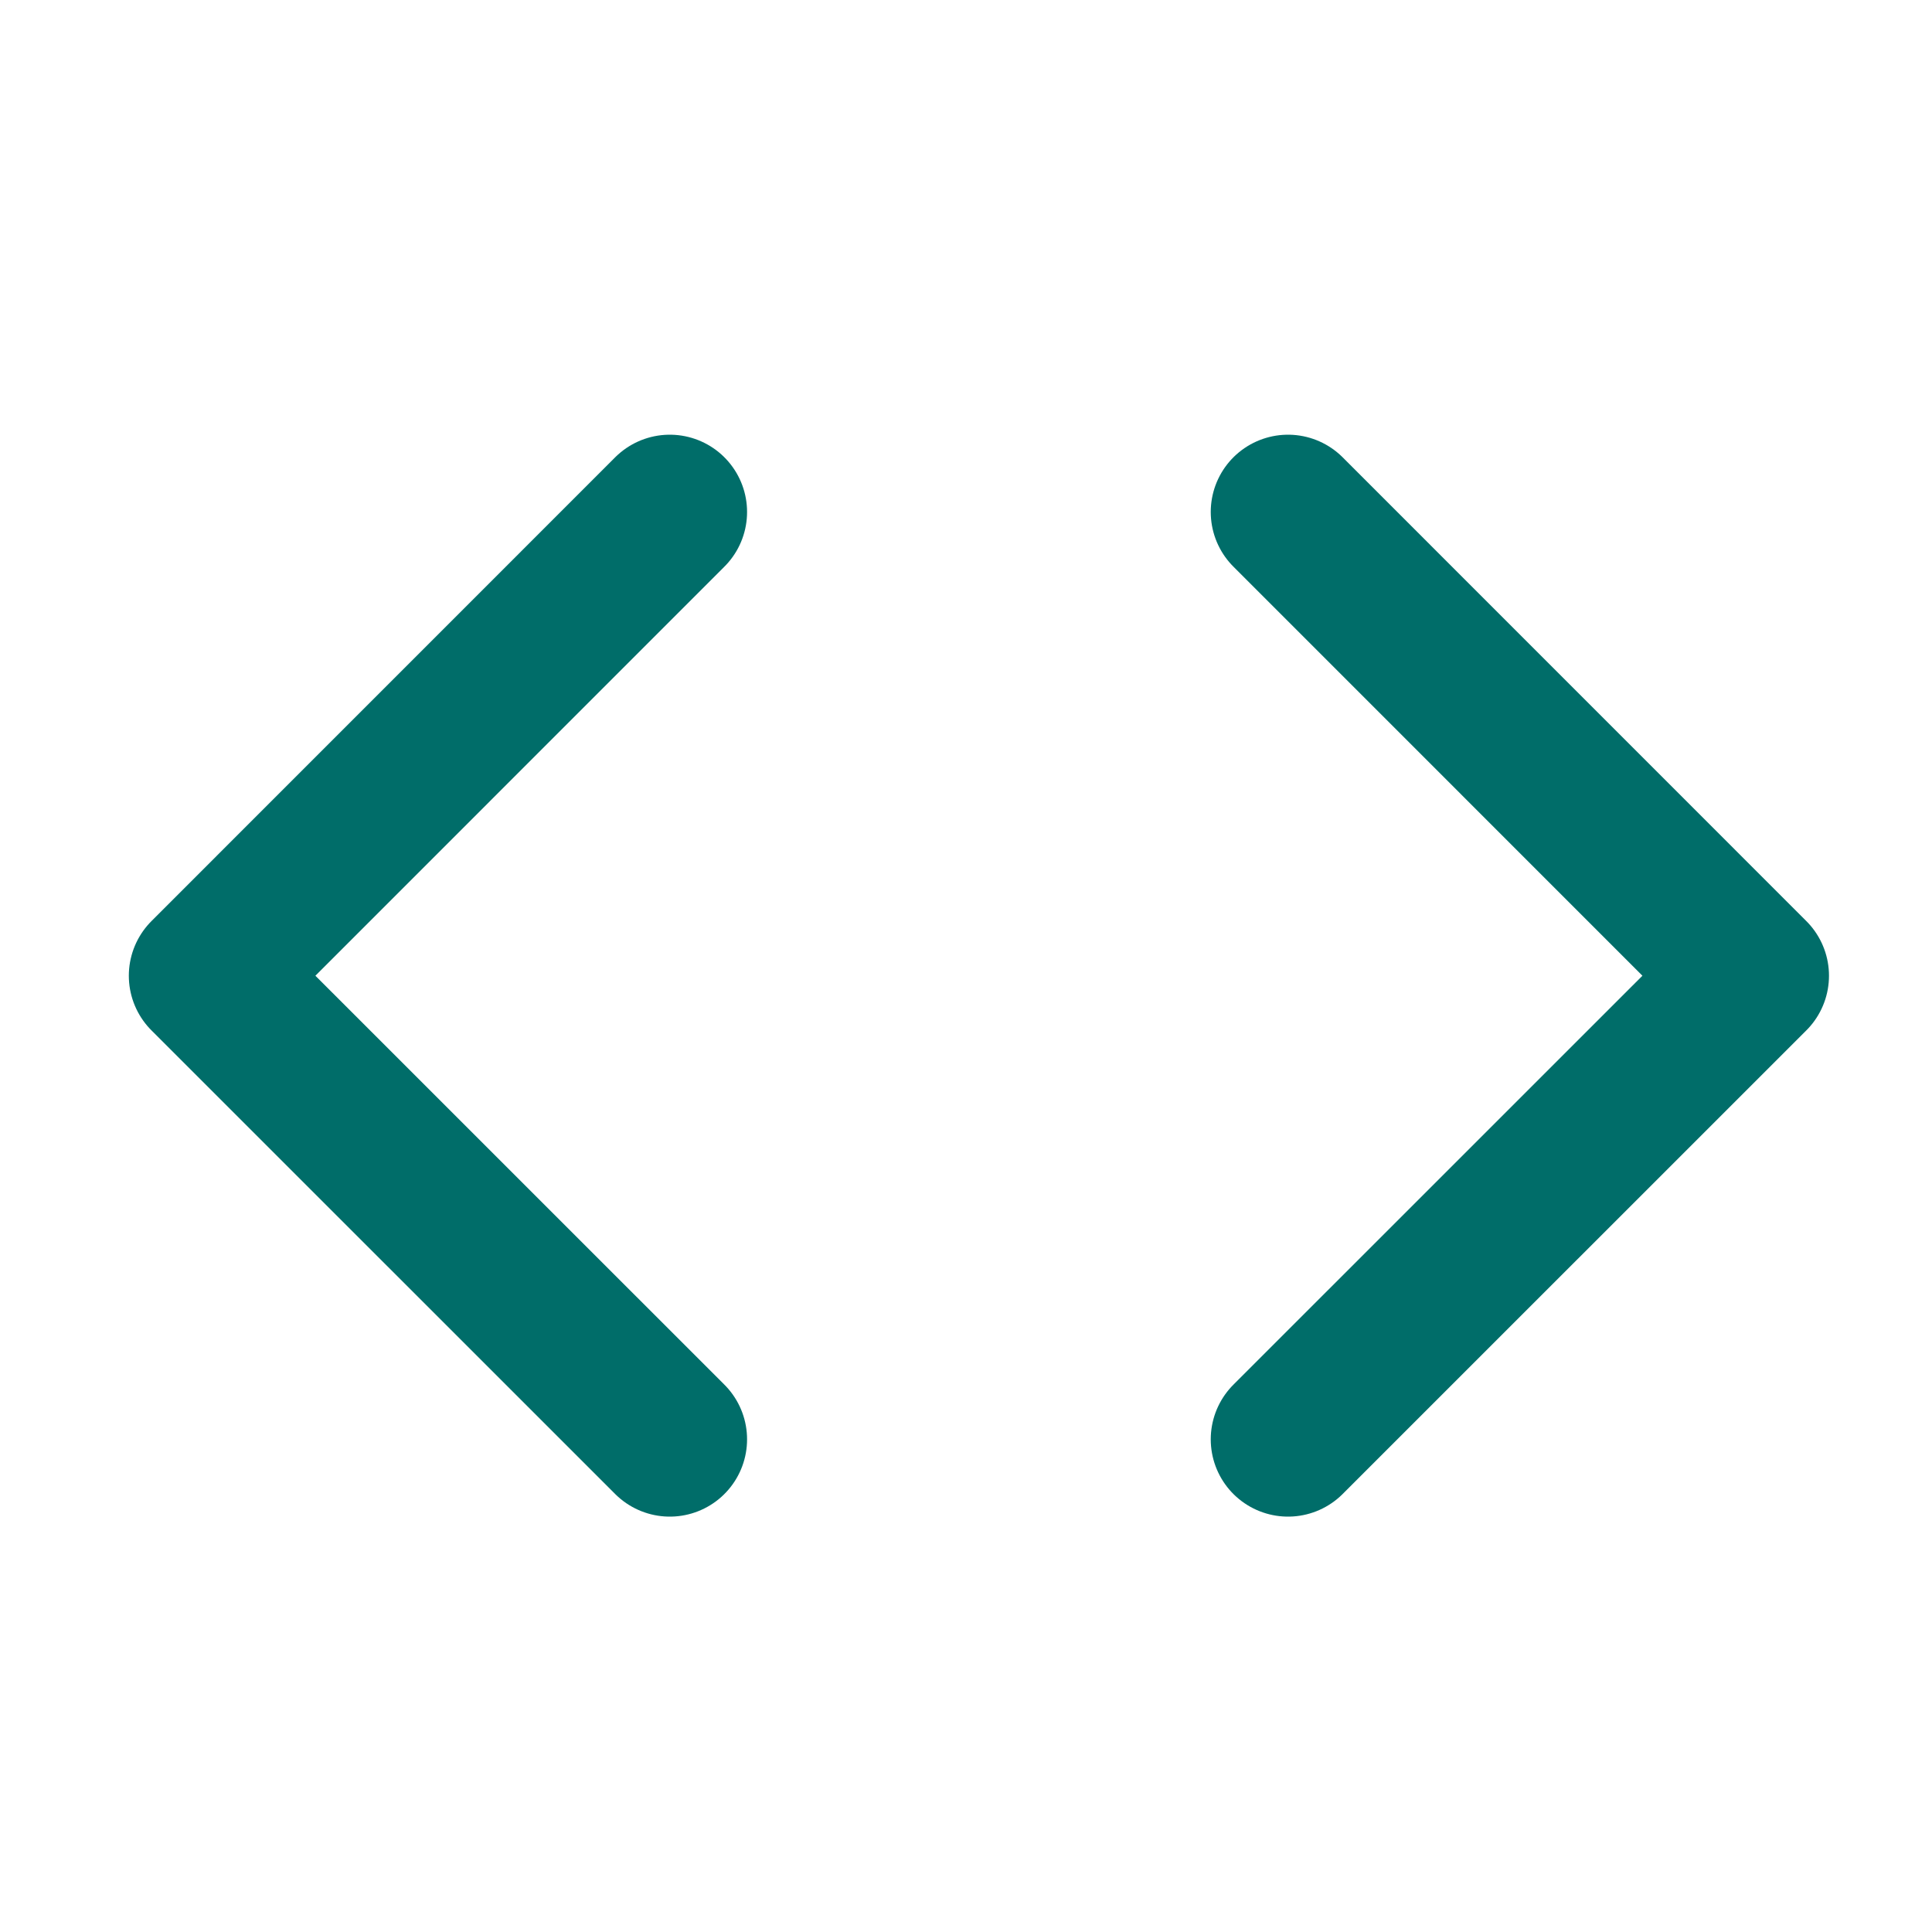 <svg width="25" height="25" viewBox="0 0 25 25" fill="none" xmlns="http://www.w3.org/2000/svg">
<path d="M16.667 18.625L22.667 12.626L16.667 6.625" stroke="#006D69" stroke-width="2" stroke-linecap="round" stroke-linejoin="round"/>
<path d="M8.667 6.625L2.667 12.626L8.667 18.625" stroke="#006D69" stroke-width="2" stroke-linecap="round" stroke-linejoin="round"/>
</svg>

